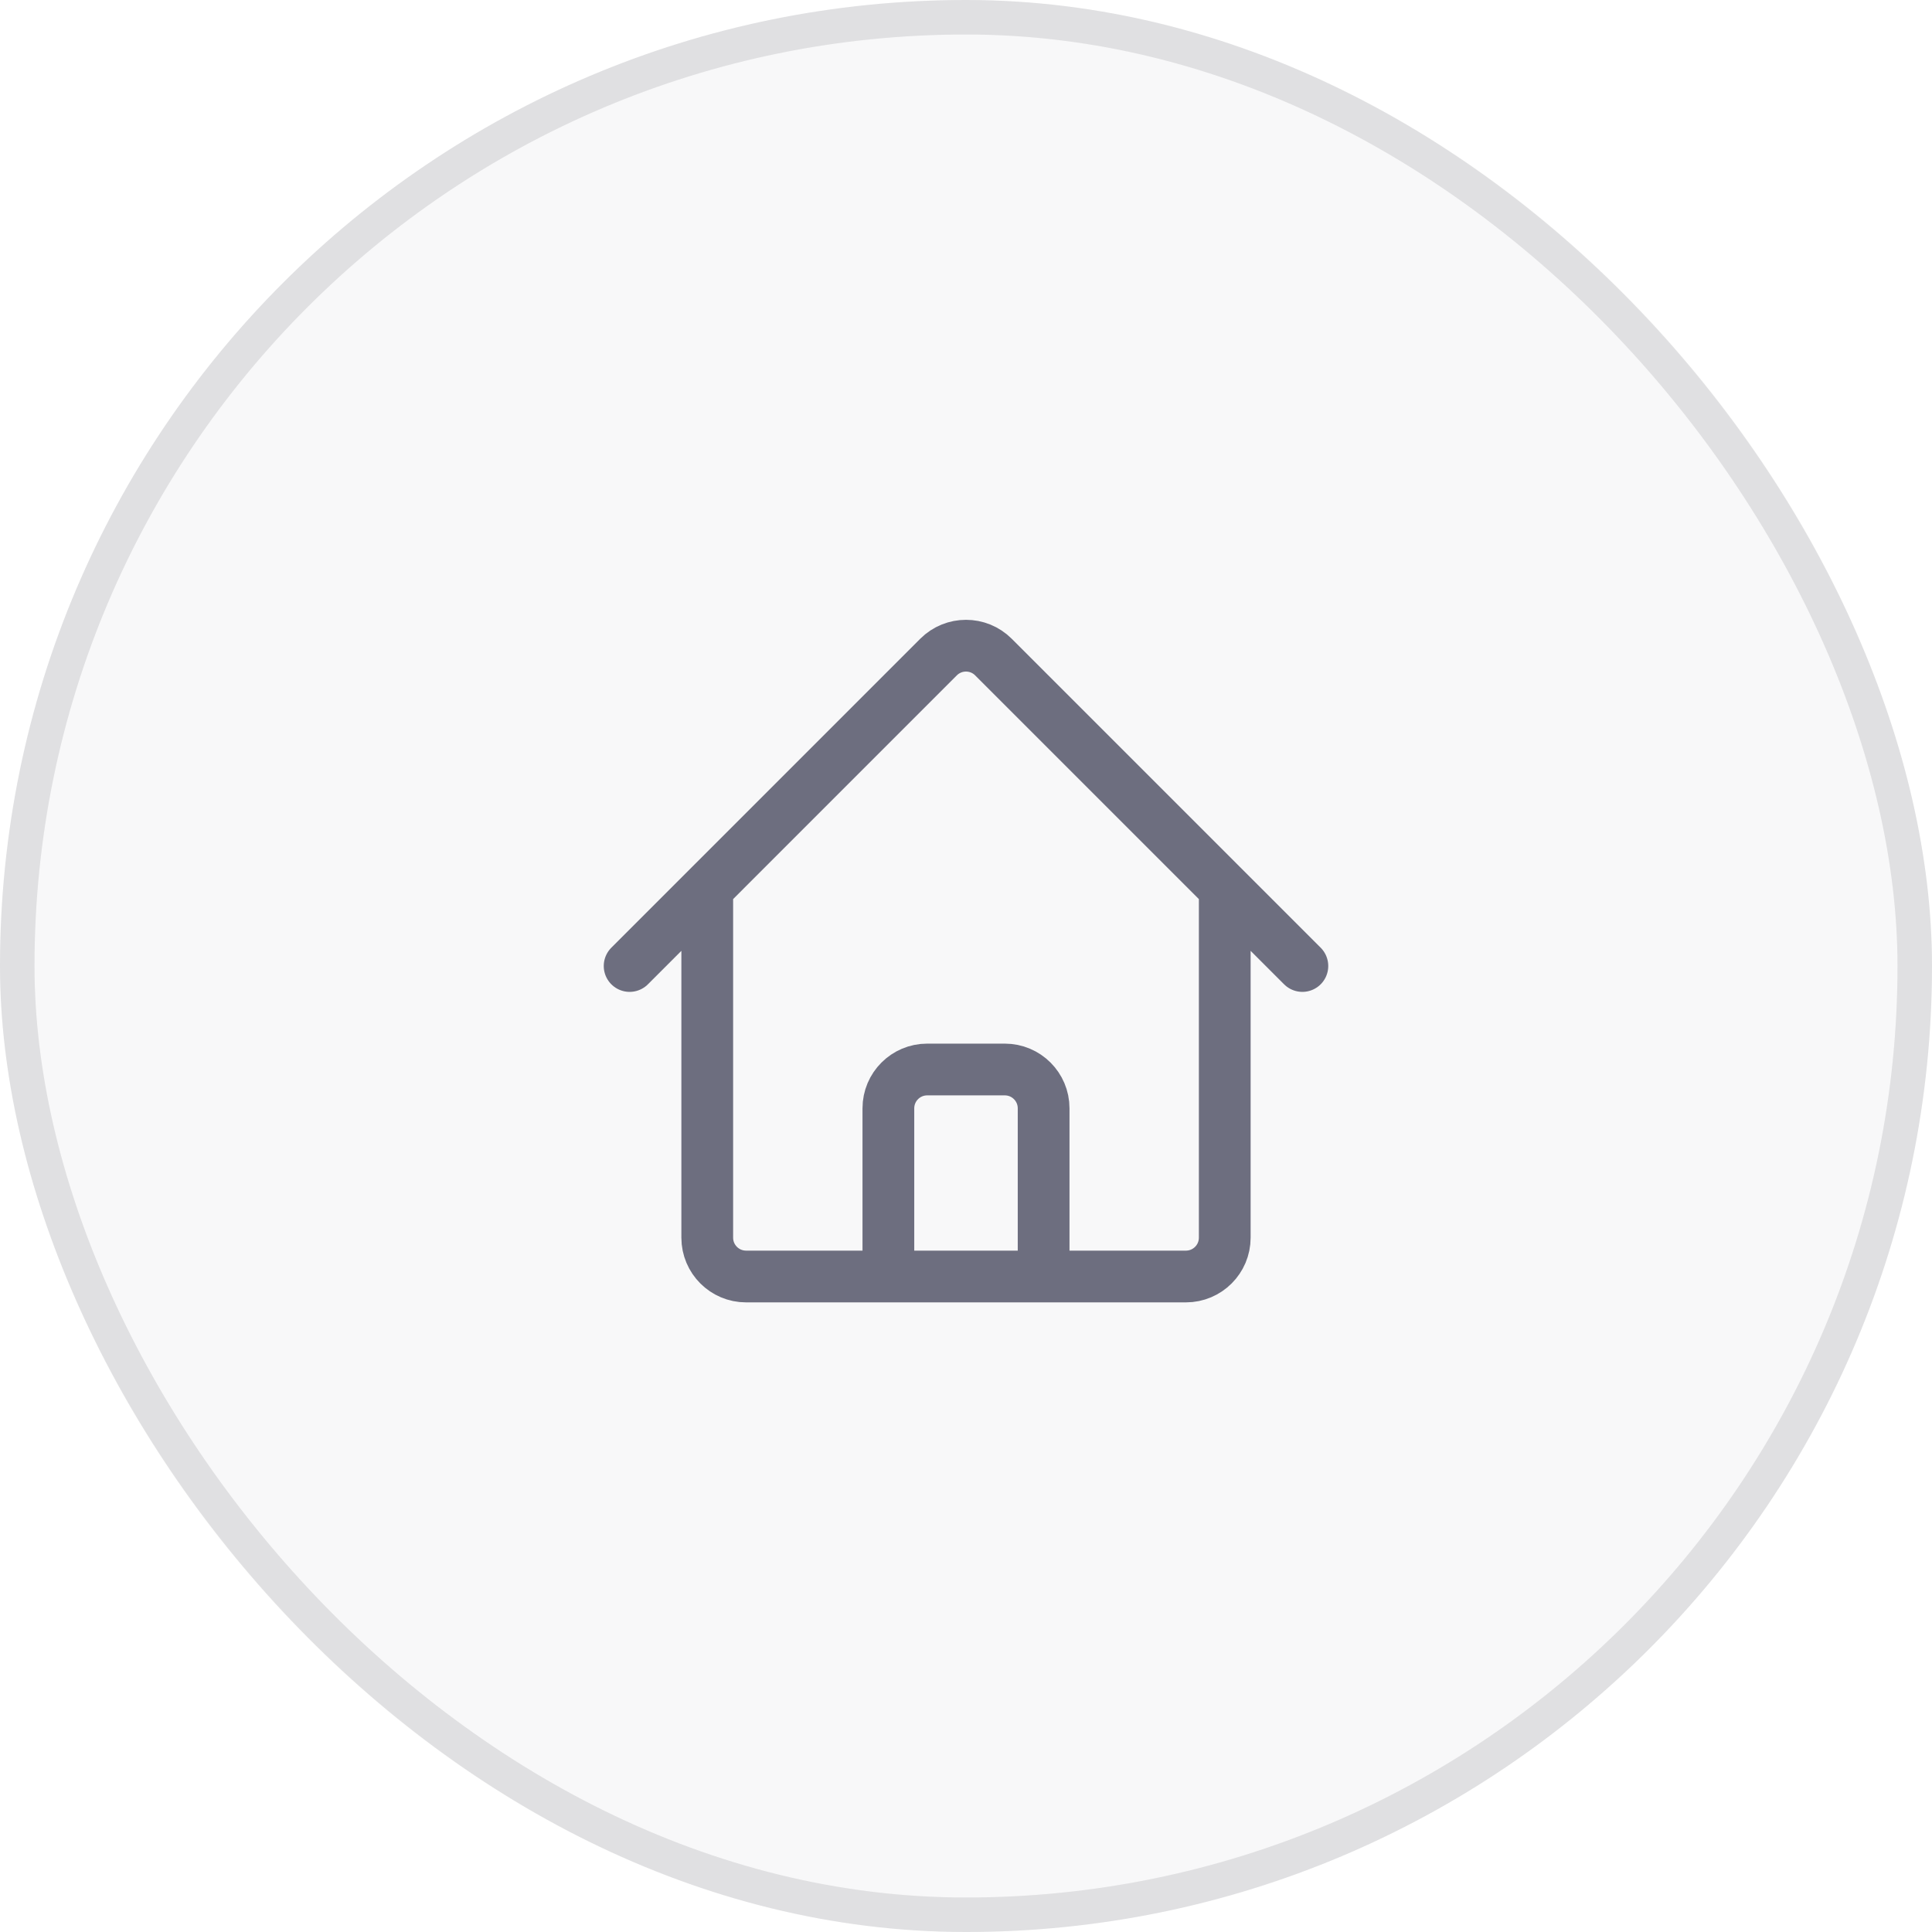 <svg width="56" height="56" viewBox="0 0 56 56" fill="none" xmlns="http://www.w3.org/2000/svg">
<rect width="56" height="56" rx="28" fill="#12132D" fill-opacity="0.03"/>
<rect x="0.5" y="0.5" width="55" height="55" rx="27.5" stroke="#030712" stroke-opacity="0.1"/>
<path d="M18.25 28L27.204 19.045C27.644 18.606 28.356 18.606 28.795 19.045L37.75 28M20.5 25.75V35.875C20.5 36.496 21.004 37 21.625 37H25.75V32.125C25.75 31.504 26.254 31 26.875 31H29.125C29.746 31 30.25 31.504 30.25 32.125V37H34.375C34.996 37 35.5 36.496 35.5 35.875V25.75M24.25 37H32.5" stroke="#12132D" stroke-opacity="0.6" stroke-width="1.5" stroke-linecap="round" stroke-linejoin="round"/>
</svg>
